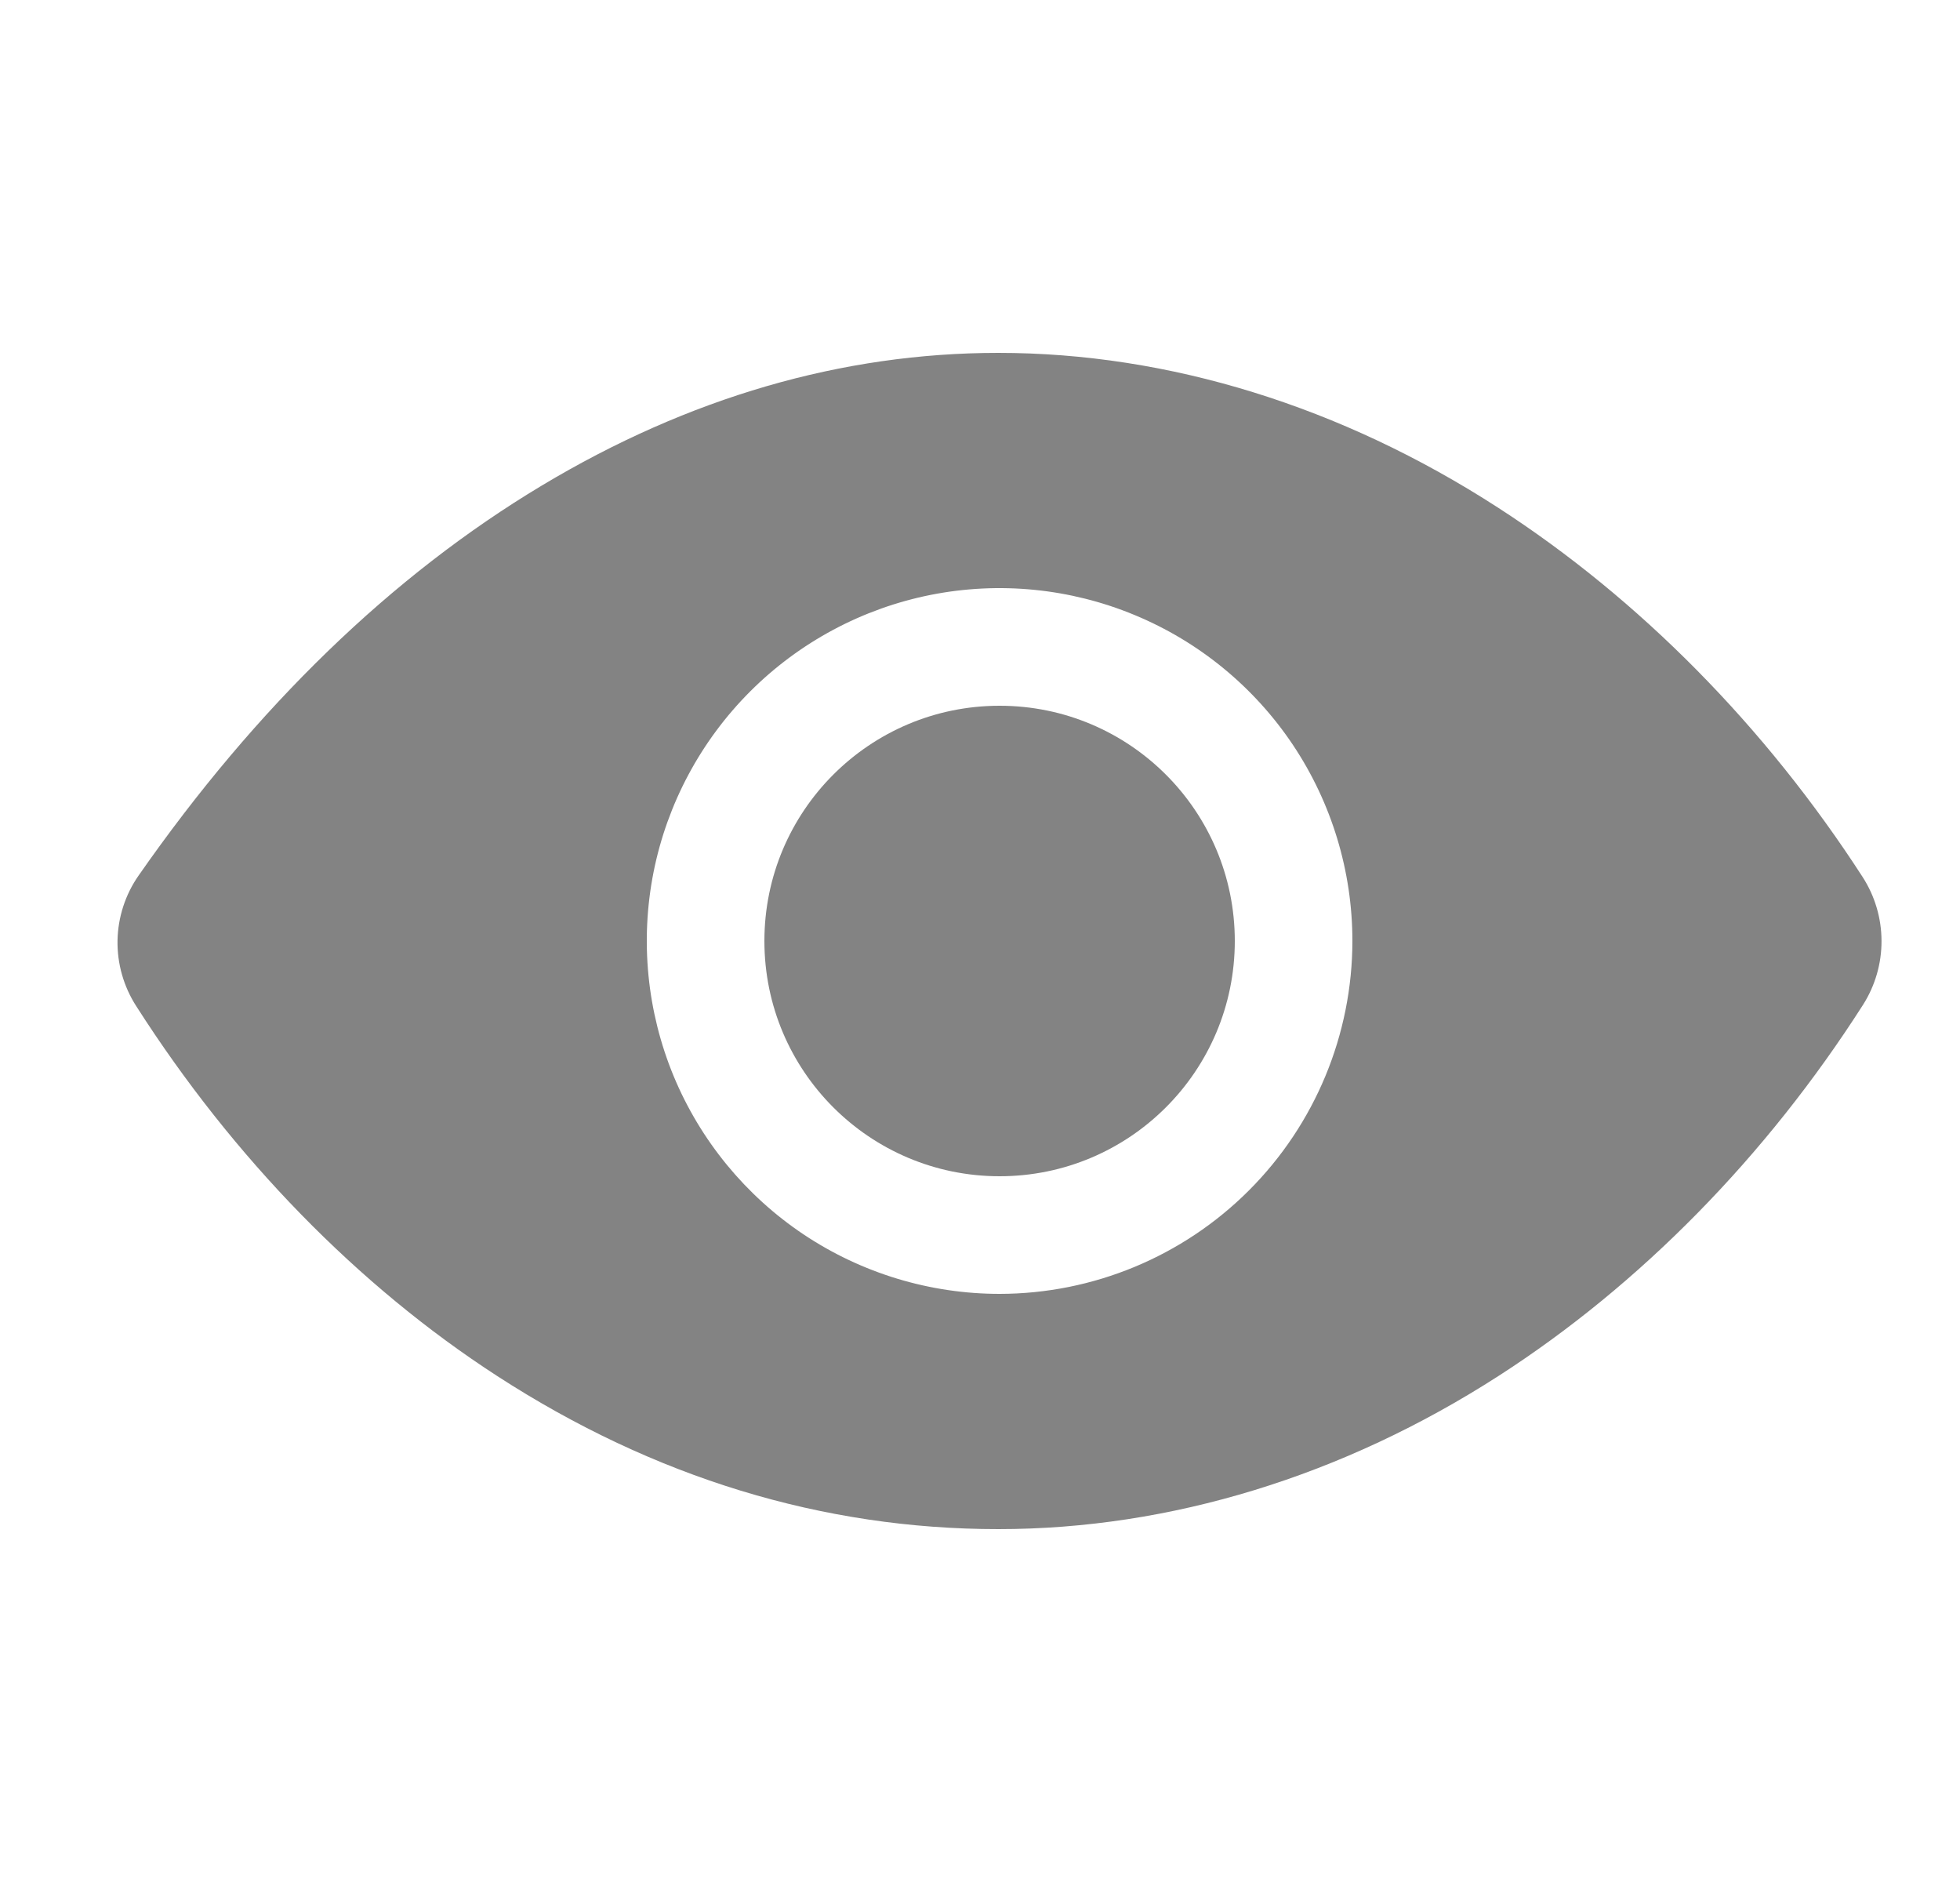 <svg width="25" height="24" viewBox="0 0 25 24" fill="none" xmlns="http://www.w3.org/2000/svg">
<path d="M12.75 15C14.407 15 15.75 13.657 15.75 12C15.75 10.343 14.407 9 12.75 9C11.093 9 9.75 10.343 9.75 12C9.75 13.657 11.093 15 12.75 15Z" fill="#838383"/>
<path d="M23.758 11.184C22.518 9.266 20.909 7.637 19.105 6.472C17.109 5.182 14.906 4.5 12.734 4.5C10.741 4.5 8.781 5.07 6.909 6.193C5 7.338 3.27 9.011 1.768 11.165C1.598 11.408 1.505 11.697 1.499 11.993C1.494 12.29 1.577 12.581 1.738 12.831C2.976 14.768 4.569 16.4 6.344 17.549C8.344 18.844 10.495 19.5 12.734 19.5C14.924 19.5 17.131 18.824 19.118 17.544C20.921 16.383 22.527 14.748 23.763 12.814C23.918 12.57 24 12.287 23.999 11.998C23.998 11.71 23.915 11.427 23.758 11.184ZM12.75 16.5C11.86 16.5 10.99 16.236 10.25 15.742C9.51 15.247 8.933 14.544 8.592 13.722C8.252 12.9 8.163 11.995 8.336 11.122C8.51 10.249 8.939 9.447 9.568 8.818C10.197 8.189 10.999 7.76 11.872 7.586C12.745 7.413 13.65 7.502 14.472 7.843C15.294 8.183 15.997 8.76 16.492 9.5C16.986 10.24 17.25 11.11 17.25 12C17.249 13.193 16.774 14.337 15.93 15.181C15.087 16.024 13.943 16.499 12.75 16.5Z" fill="#838383"/>
</svg>
